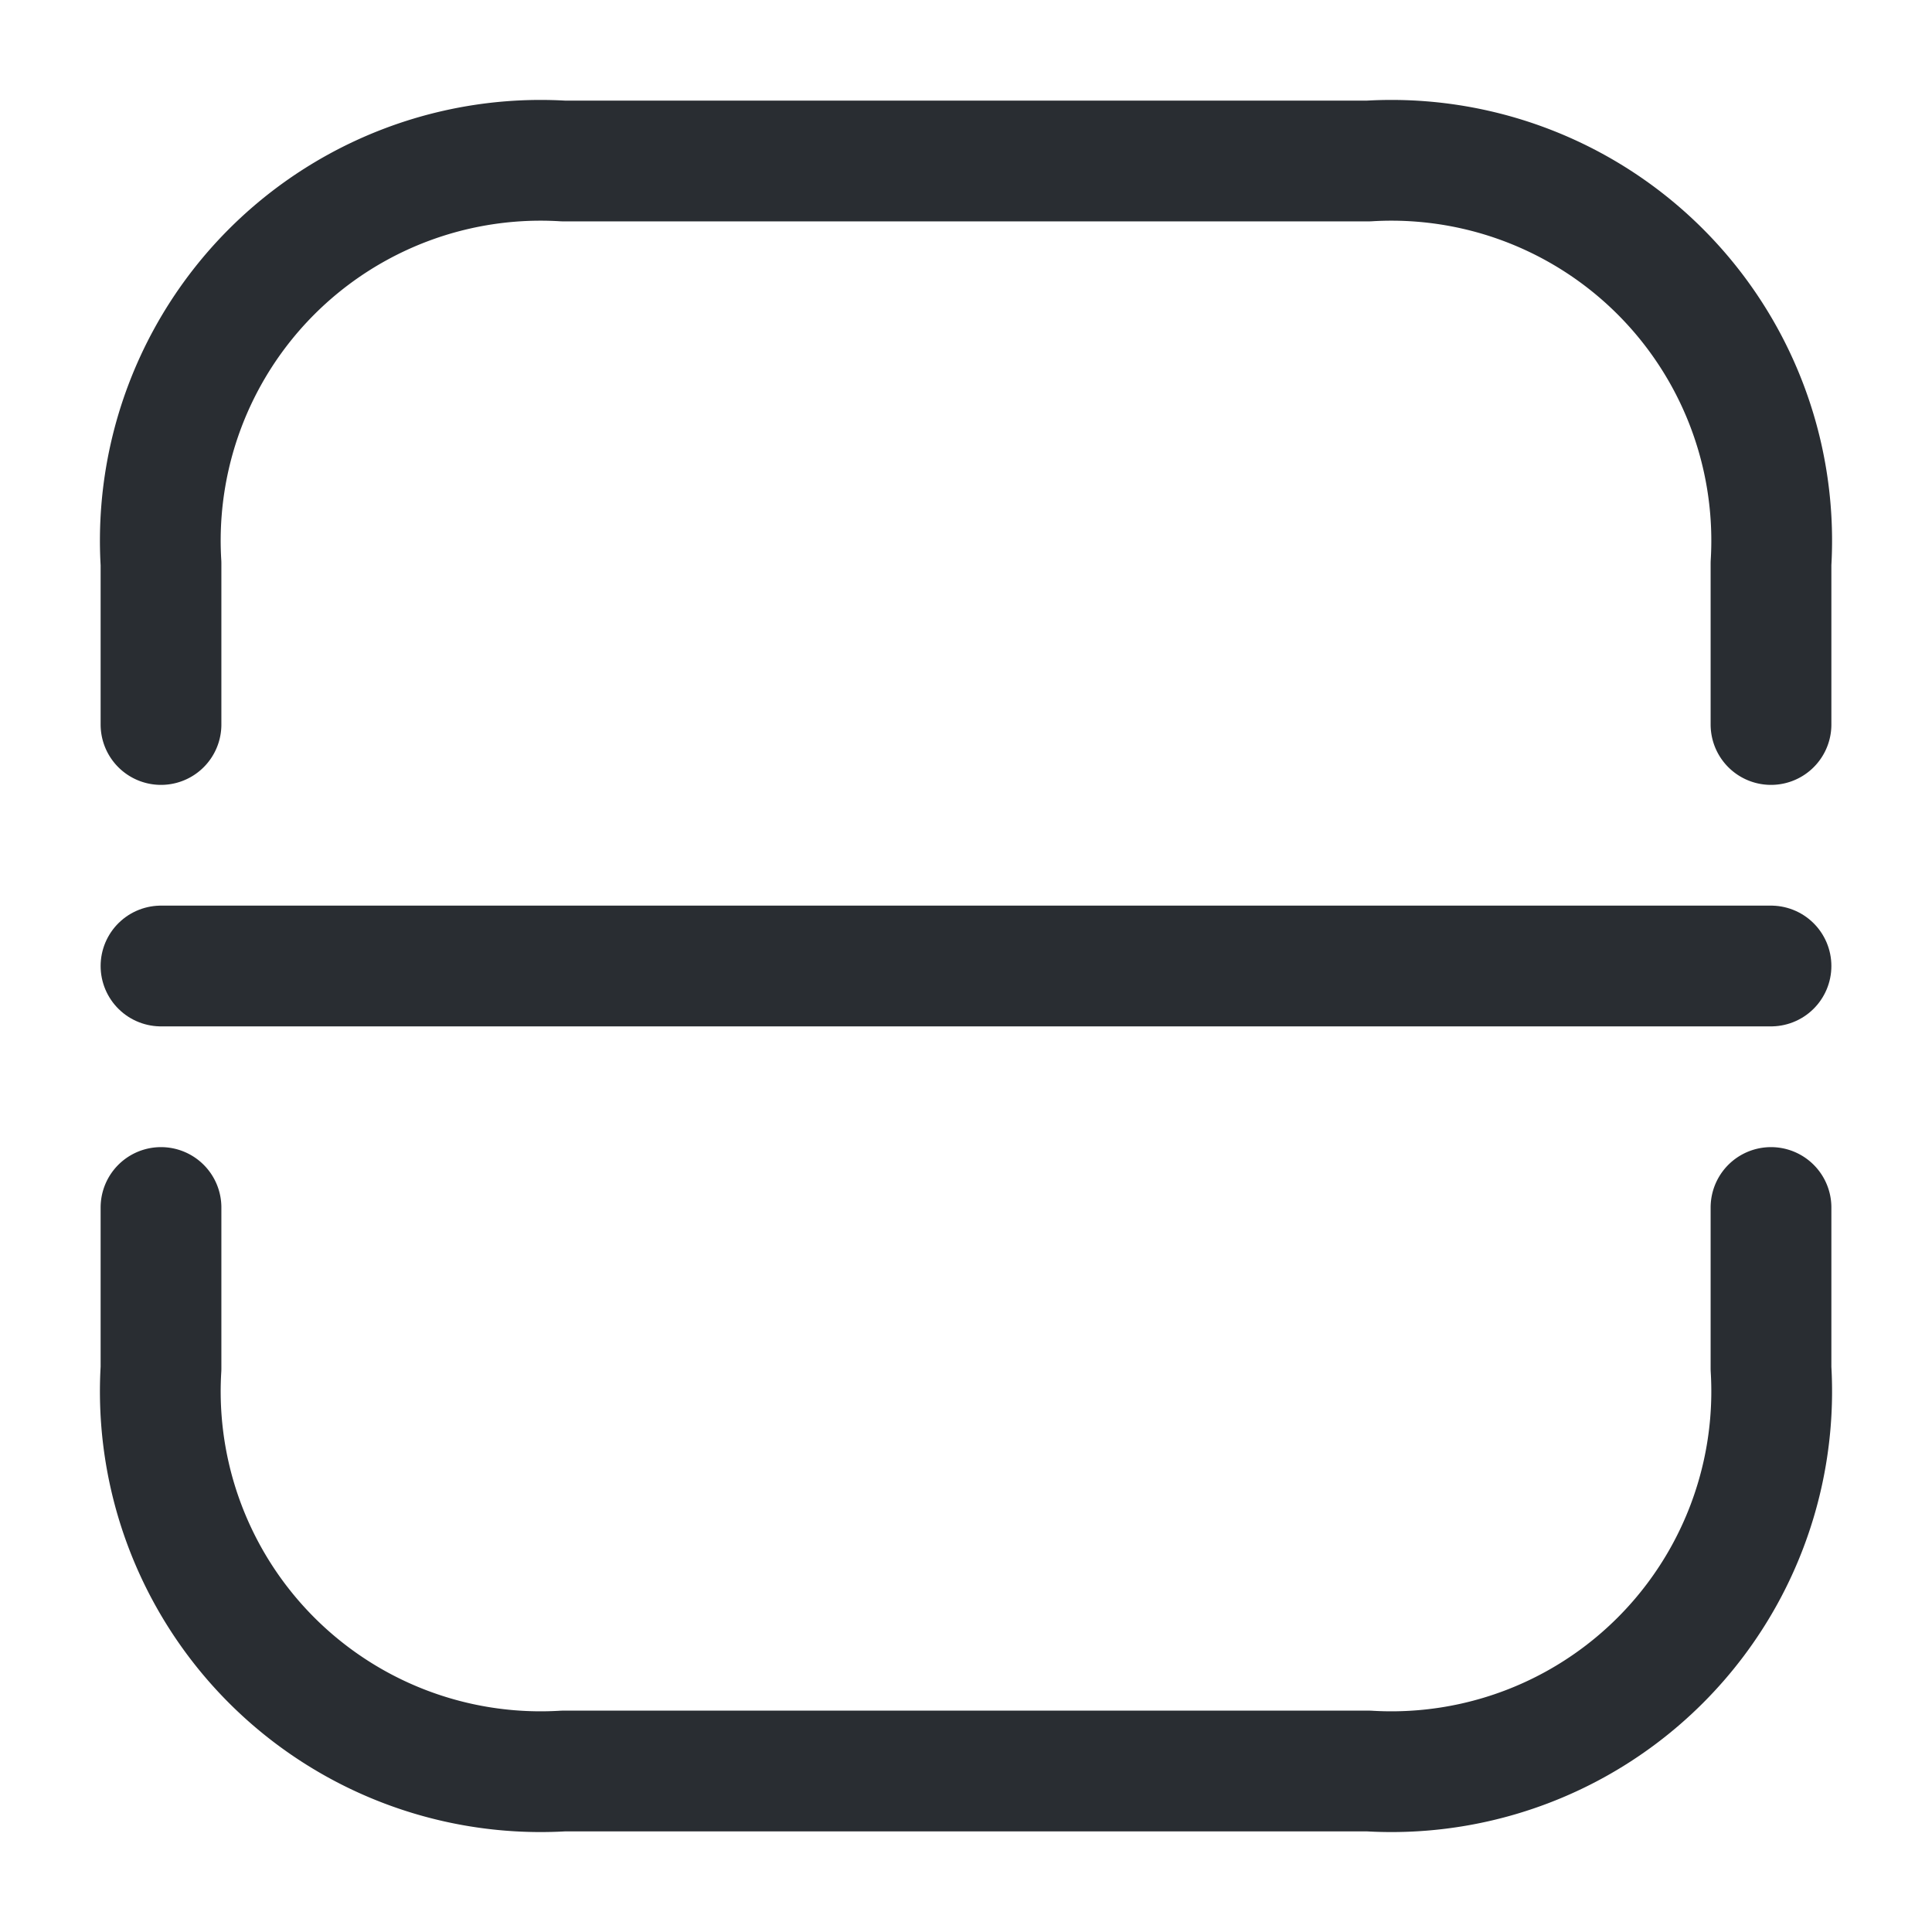<svg xmlns="http://www.w3.org/2000/svg" width="24" height="24" viewBox="0 0 24 24">
  <g id="vuesax_linear_scanner" data-name="vuesax/linear/scanner" transform="translate(-684 -252)">
    <g id="scanner">
      <path id="Vector" d="M0,7V5A4.724,4.724,0,0,1,5,0H15a4.724,4.724,0,0,1,5,5V7" transform="translate(686 254)" fill="none" stroke="#292d32" stroke-linecap="round" stroke-linejoin="round" stroke-width="1.5"/>
      <path id="Vector-2" data-name="Vector" d="M0,0V2A4.724,4.724,0,0,0,5,7H15a4.724,4.724,0,0,0,5-5V0" transform="translate(686 267)" fill="none" stroke="#292d32" stroke-linecap="round" stroke-linejoin="round" stroke-width="1.5"/>
      <path id="Vector-3" data-name="Vector" d="M0,0H20" transform="translate(686 264)" fill="none" stroke="#292d32" stroke-linecap="round" stroke-linejoin="round" stroke-width="1.5"/>
      <path id="Vector-4" data-name="Vector" d="M0,0H24V24H0Z" transform="translate(684 252)" fill="none" opacity="0"/>
    </g>
  </g>
</svg>
